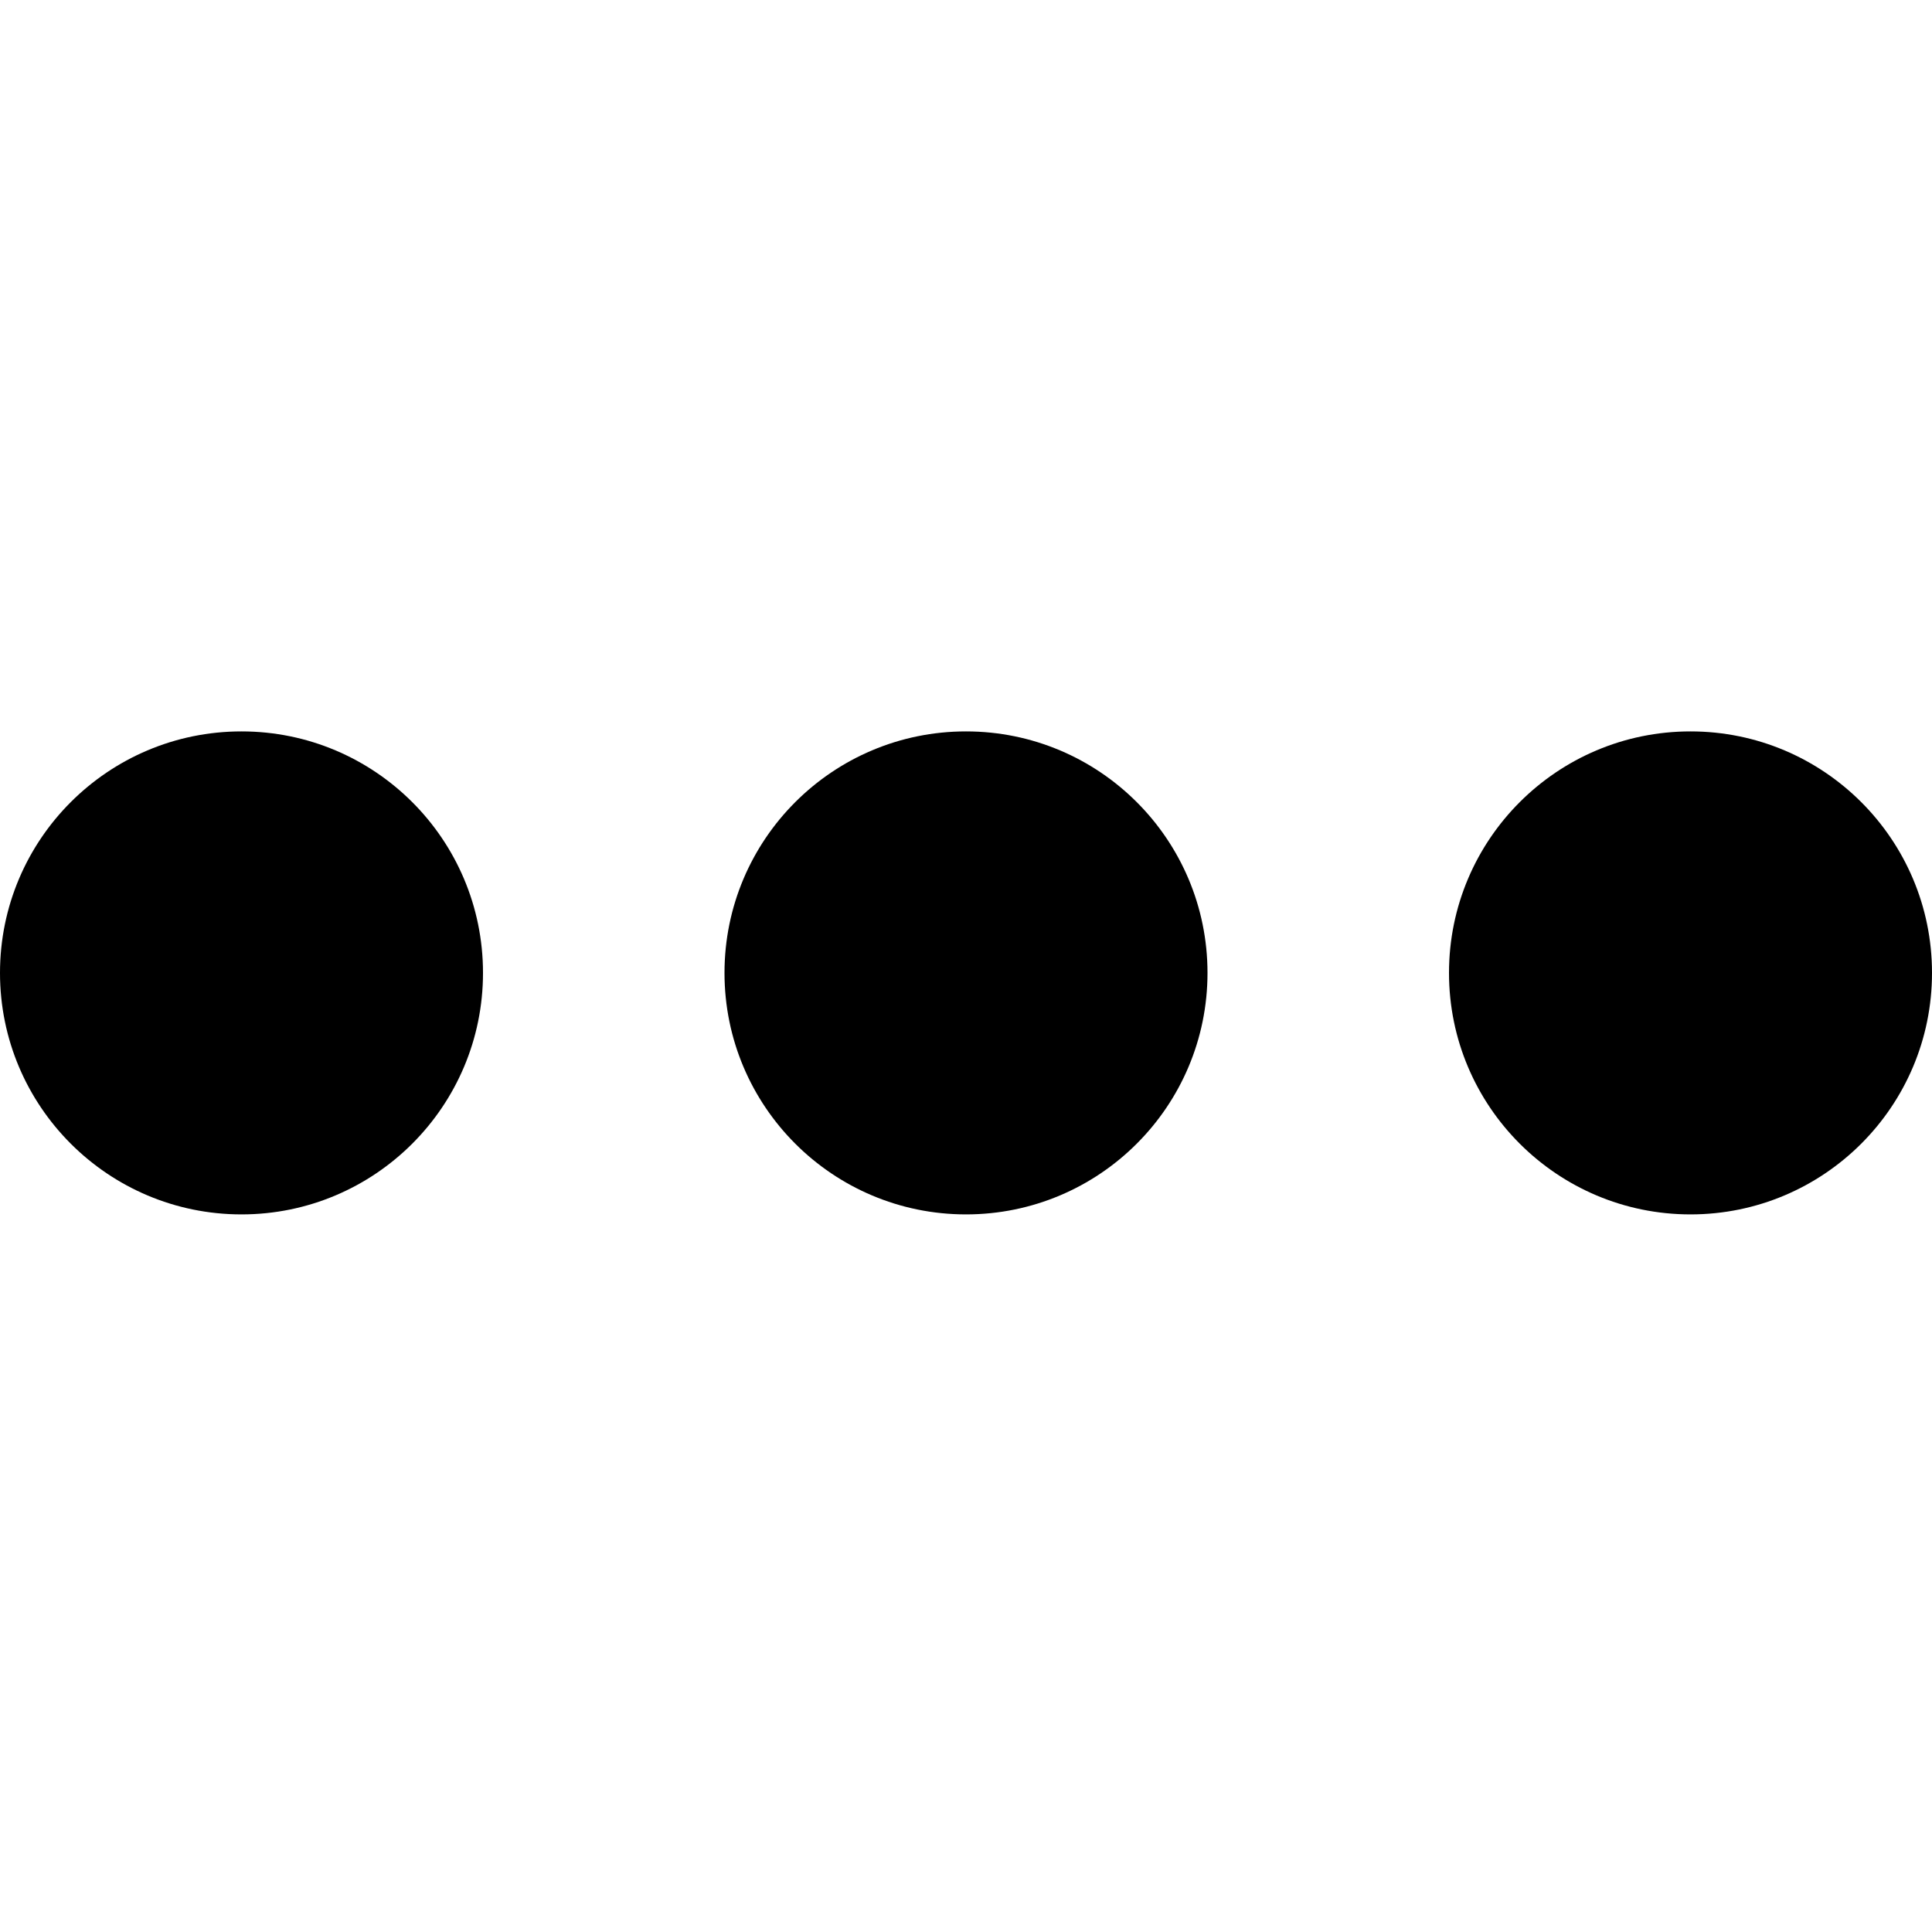 <svg width="14" height="14" viewBox="0 0 14 14" xmlns="http://www.w3.org/2000/svg">
    <path
        d="M3.5 7.05C3.5 8.017 2.716 8.8 1.75 8.8C0.784 8.8 0 8.017 0 7.05C0 6.083 0.784 5.3 1.75 5.3C2.716 5.3 3.5 6.083 3.5 7.05Z" />
    <path
        d="M8.75 7.05C8.75 8.017 7.966 8.8 7 8.8C6.034 8.8 5.25 8.017 5.25 7.05C5.25 6.083 6.034 5.3 7 5.3C7.966 5.3 8.75 6.083 8.75 7.05Z" />
    <path
        d="M12.25 8.8C13.216 8.8 14 8.017 14 7.05C14 6.083 13.216 5.3 12.25 5.3C11.284 5.3 10.5 6.083 10.5 7.05C10.5 8.017 11.284 8.8 12.25 8.8Z" />
</svg>